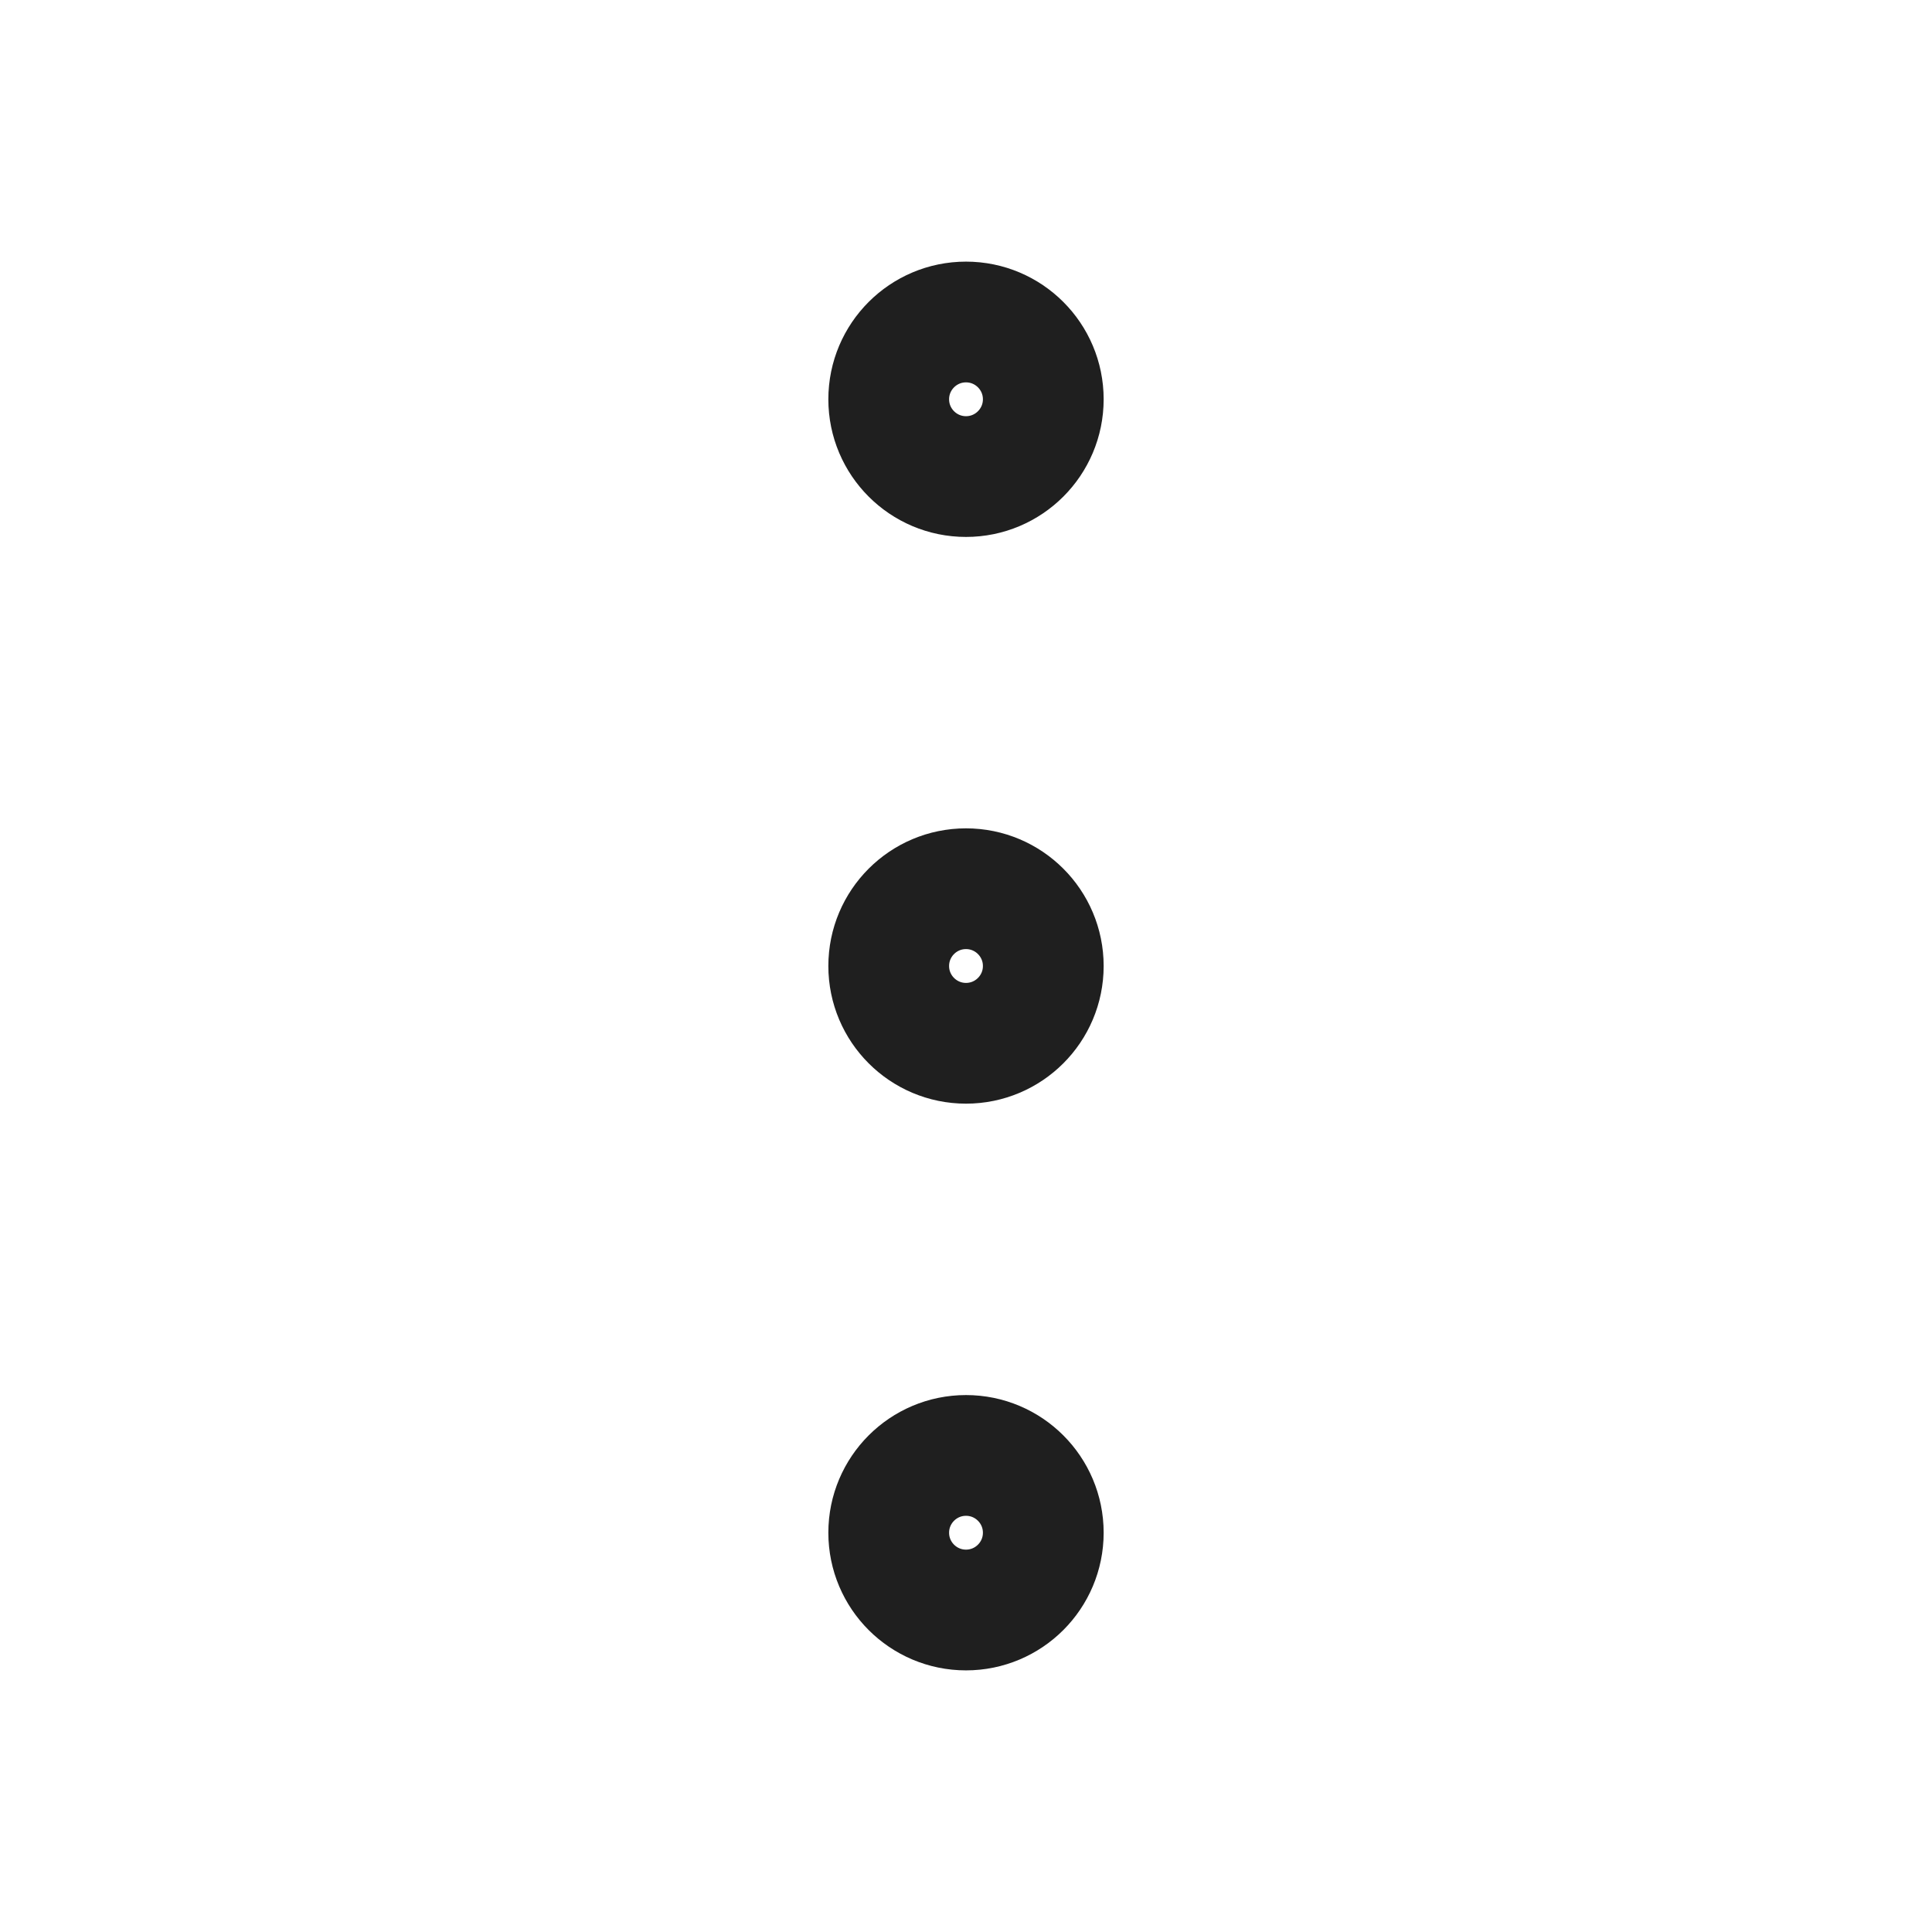 <svg width="24" height="24" viewBox="0 0 24 24" fill="none" xmlns="http://www.w3.org/2000/svg">
<path d="M12 5.92C12.53 5.92 12.96 5.49 12.96 4.96C12.96 4.43 12.53 4 12 4C11.47 4 11.04 4.43 11.04 4.96C11.04 5.49 11.47 5.92 12 5.92Z" stroke="#1F1F1F" stroke-width="1.5" stroke-linecap="round" stroke-linejoin="round"/>
<path d="M12 12.96C12.53 12.96 12.96 12.53 12.96 12C12.96 11.47 12.53 11.04 12 11.04C11.47 11.04 11.04 11.47 11.04 12C11.04 12.53 11.47 12.96 12 12.96Z" stroke="#1F1F1F" stroke-width="1.5" stroke-linecap="round" stroke-linejoin="round"/>
<path d="M12 20C12.53 20 12.96 19.57 12.96 19.04C12.96 18.51 12.53 18.08 12 18.08C11.47 18.08 11.04 18.51 11.04 19.04C11.04 19.57 11.47 20 12 20Z" stroke="#1F1F1F" stroke-width="1.5" stroke-linecap="round" stroke-linejoin="round"/>
</svg>
